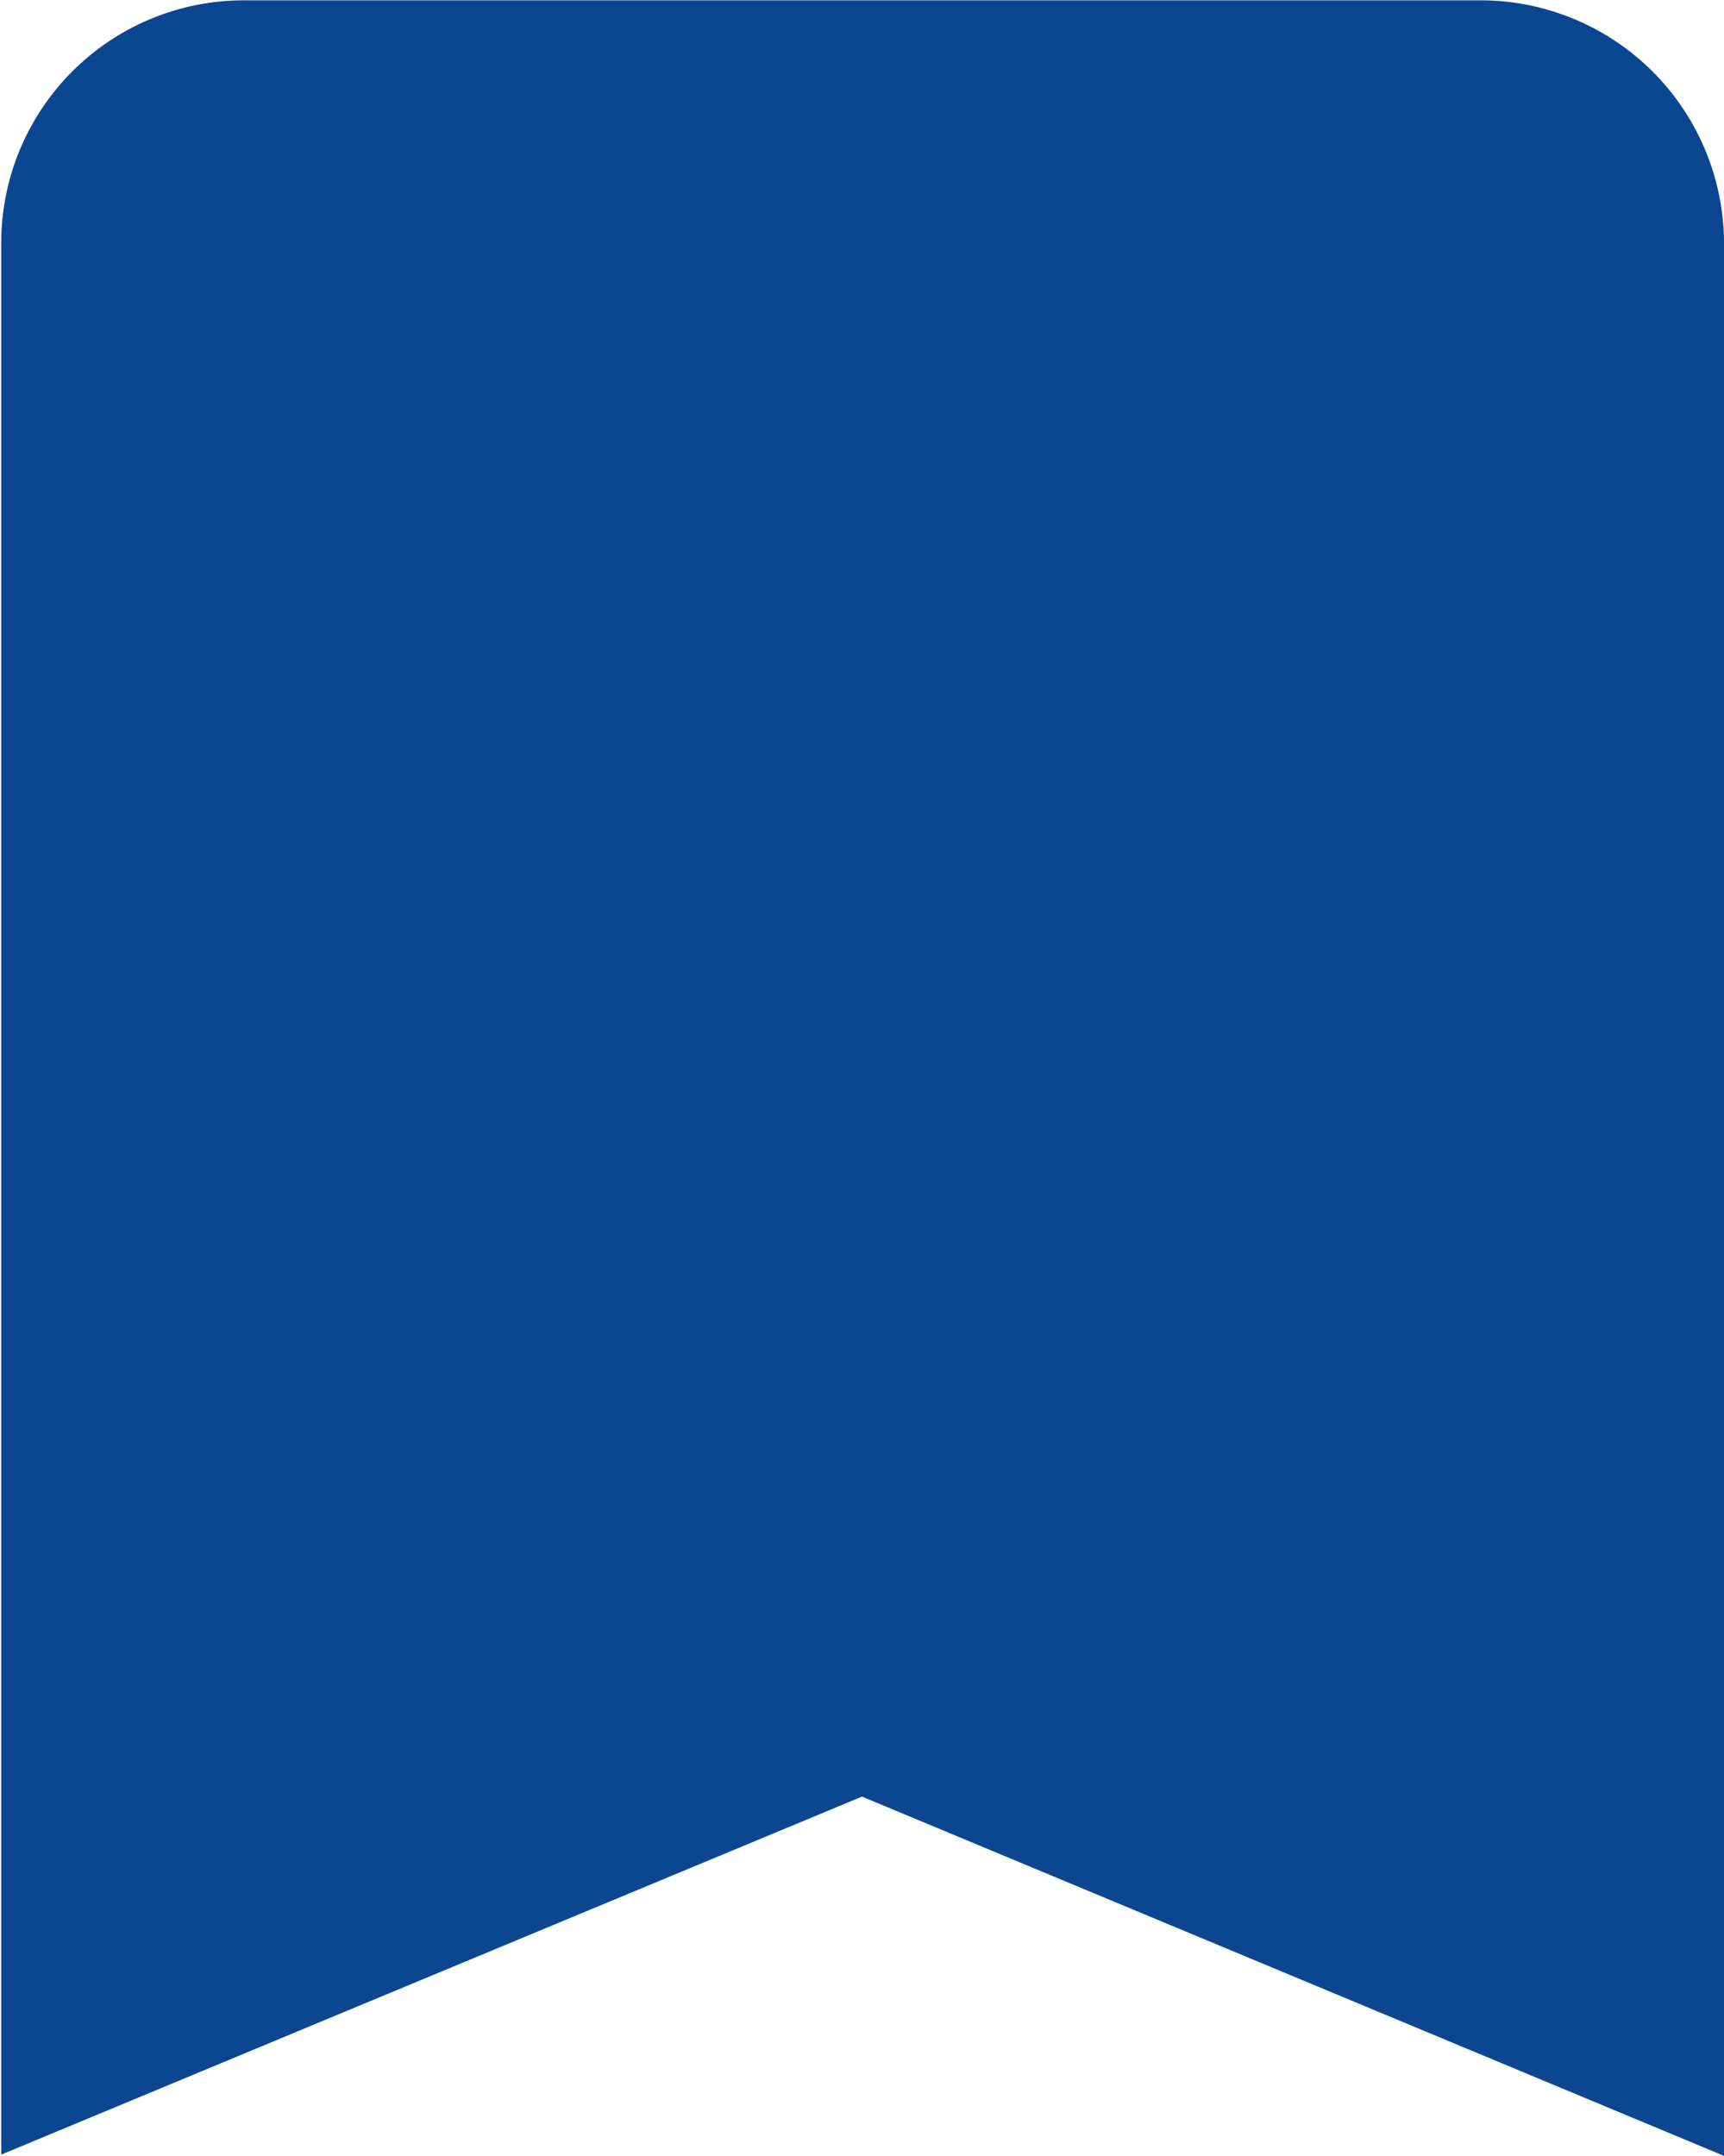 <svg xmlns="http://www.w3.org/2000/svg" width="14.61mm" height="18.27mm" viewBox="0 0 41.42 51.78">
  <path d="M312.79,394.61H283.21a5.83,5.83,0,0,0-5.89,5.75l0,46L298,437.76l20.71,8.63v-46A5.85,5.85,0,0,0,312.79,394.61Z" transform="translate(-277.29 -394.61)" fill="#0b4691"/>
</svg>
